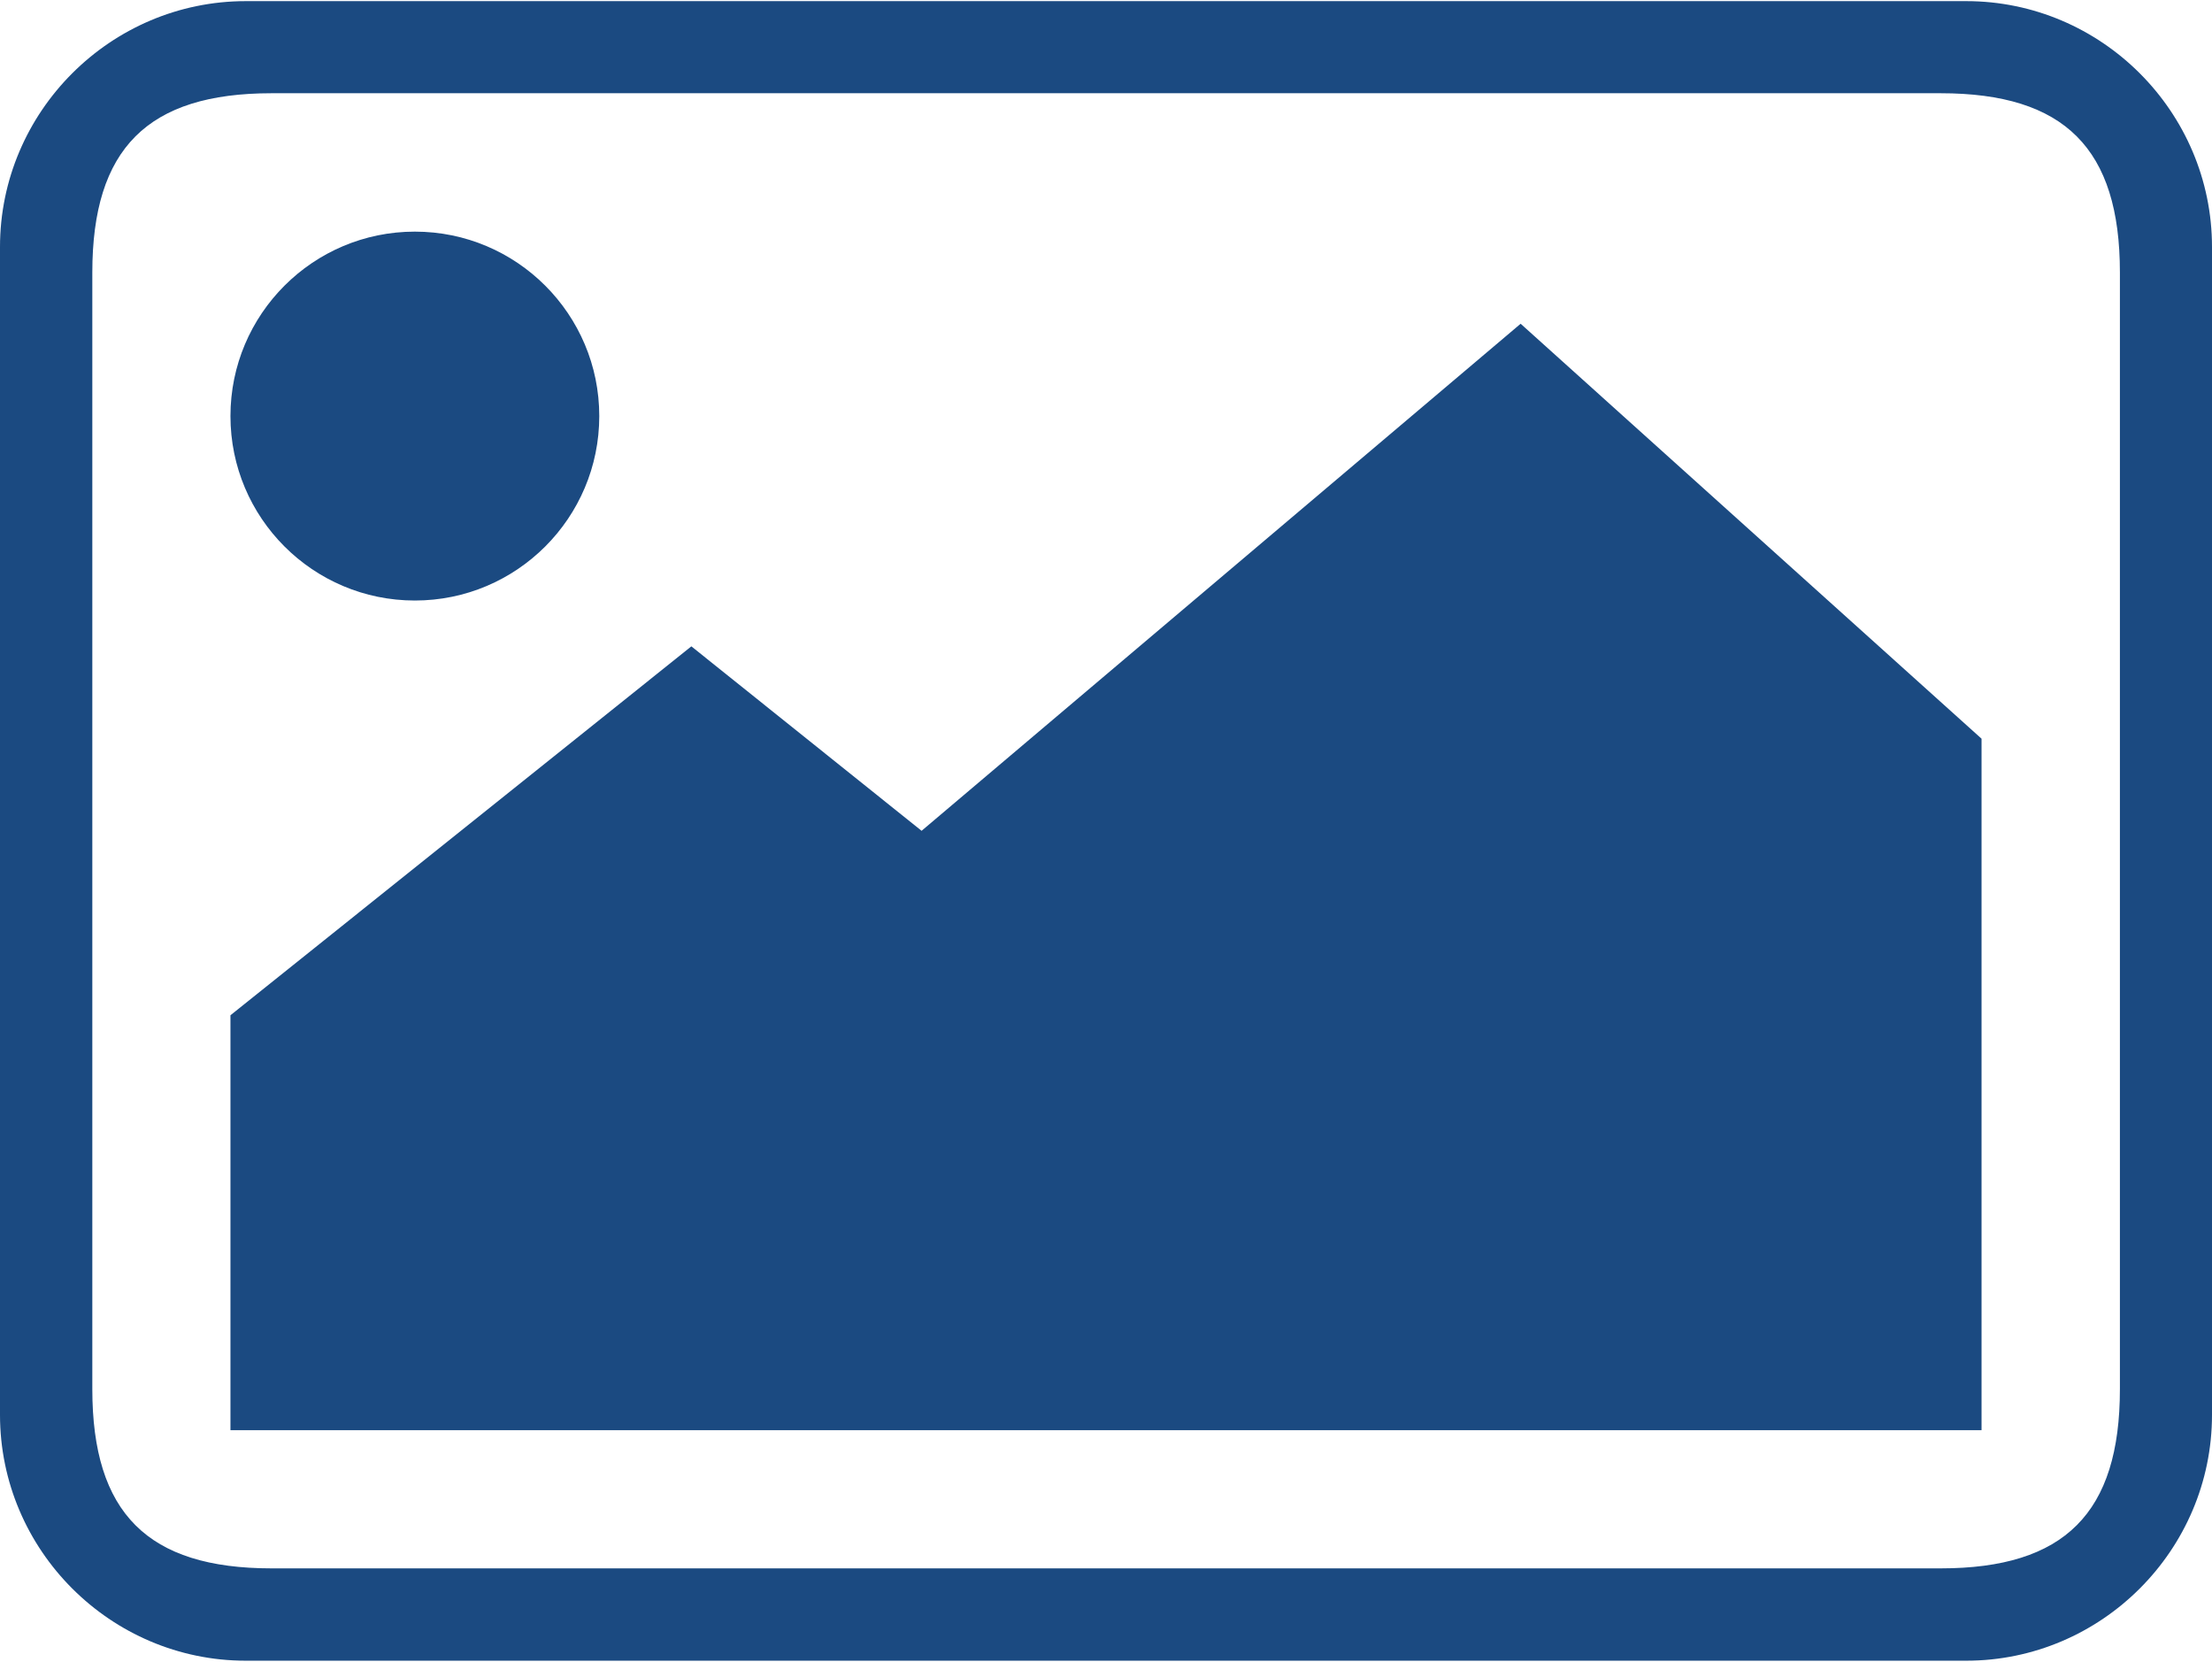 <svg width="980" height="736" viewBox="0 0 980 736" fill="none" xmlns="http://www.w3.org/2000/svg">
<path d="M871.1 0.5H108.9C49 0.5 0 49.5 0 109.4V626.7C0 686.6 49 735.6 108.9 735.6H871.1C931 735.6 980 686.6 980 626.7V109.4C980 49.5 931 0.5 871.1 0.5ZM939.2 615.3C939.2 670.2 914.7 694.7 859.8 694.7H120.3C65.4 694.7 40.9 670.2 40.9 615.3V120.7C40.9 65.8 65.4 41.3 120.3 41.3H859.8C914.7 41.3 939.2 65.8 939.2 120.7V615.3V615.3ZM306.3 286.3L408.3 368L673.7 143.4L877.9 327.2V633.5H102.1V449.7L306.3 286.3ZM183.8 102.6C138.7 102.6 102.1 139.2 102.1 184.3C102.1 229.4 138.7 266 183.8 266C228.9 266 265.5 229.4 265.5 184.3C265.5 139.2 228.9 102.6 183.8 102.6Z" fill="#1B4A81"/>
</svg>
